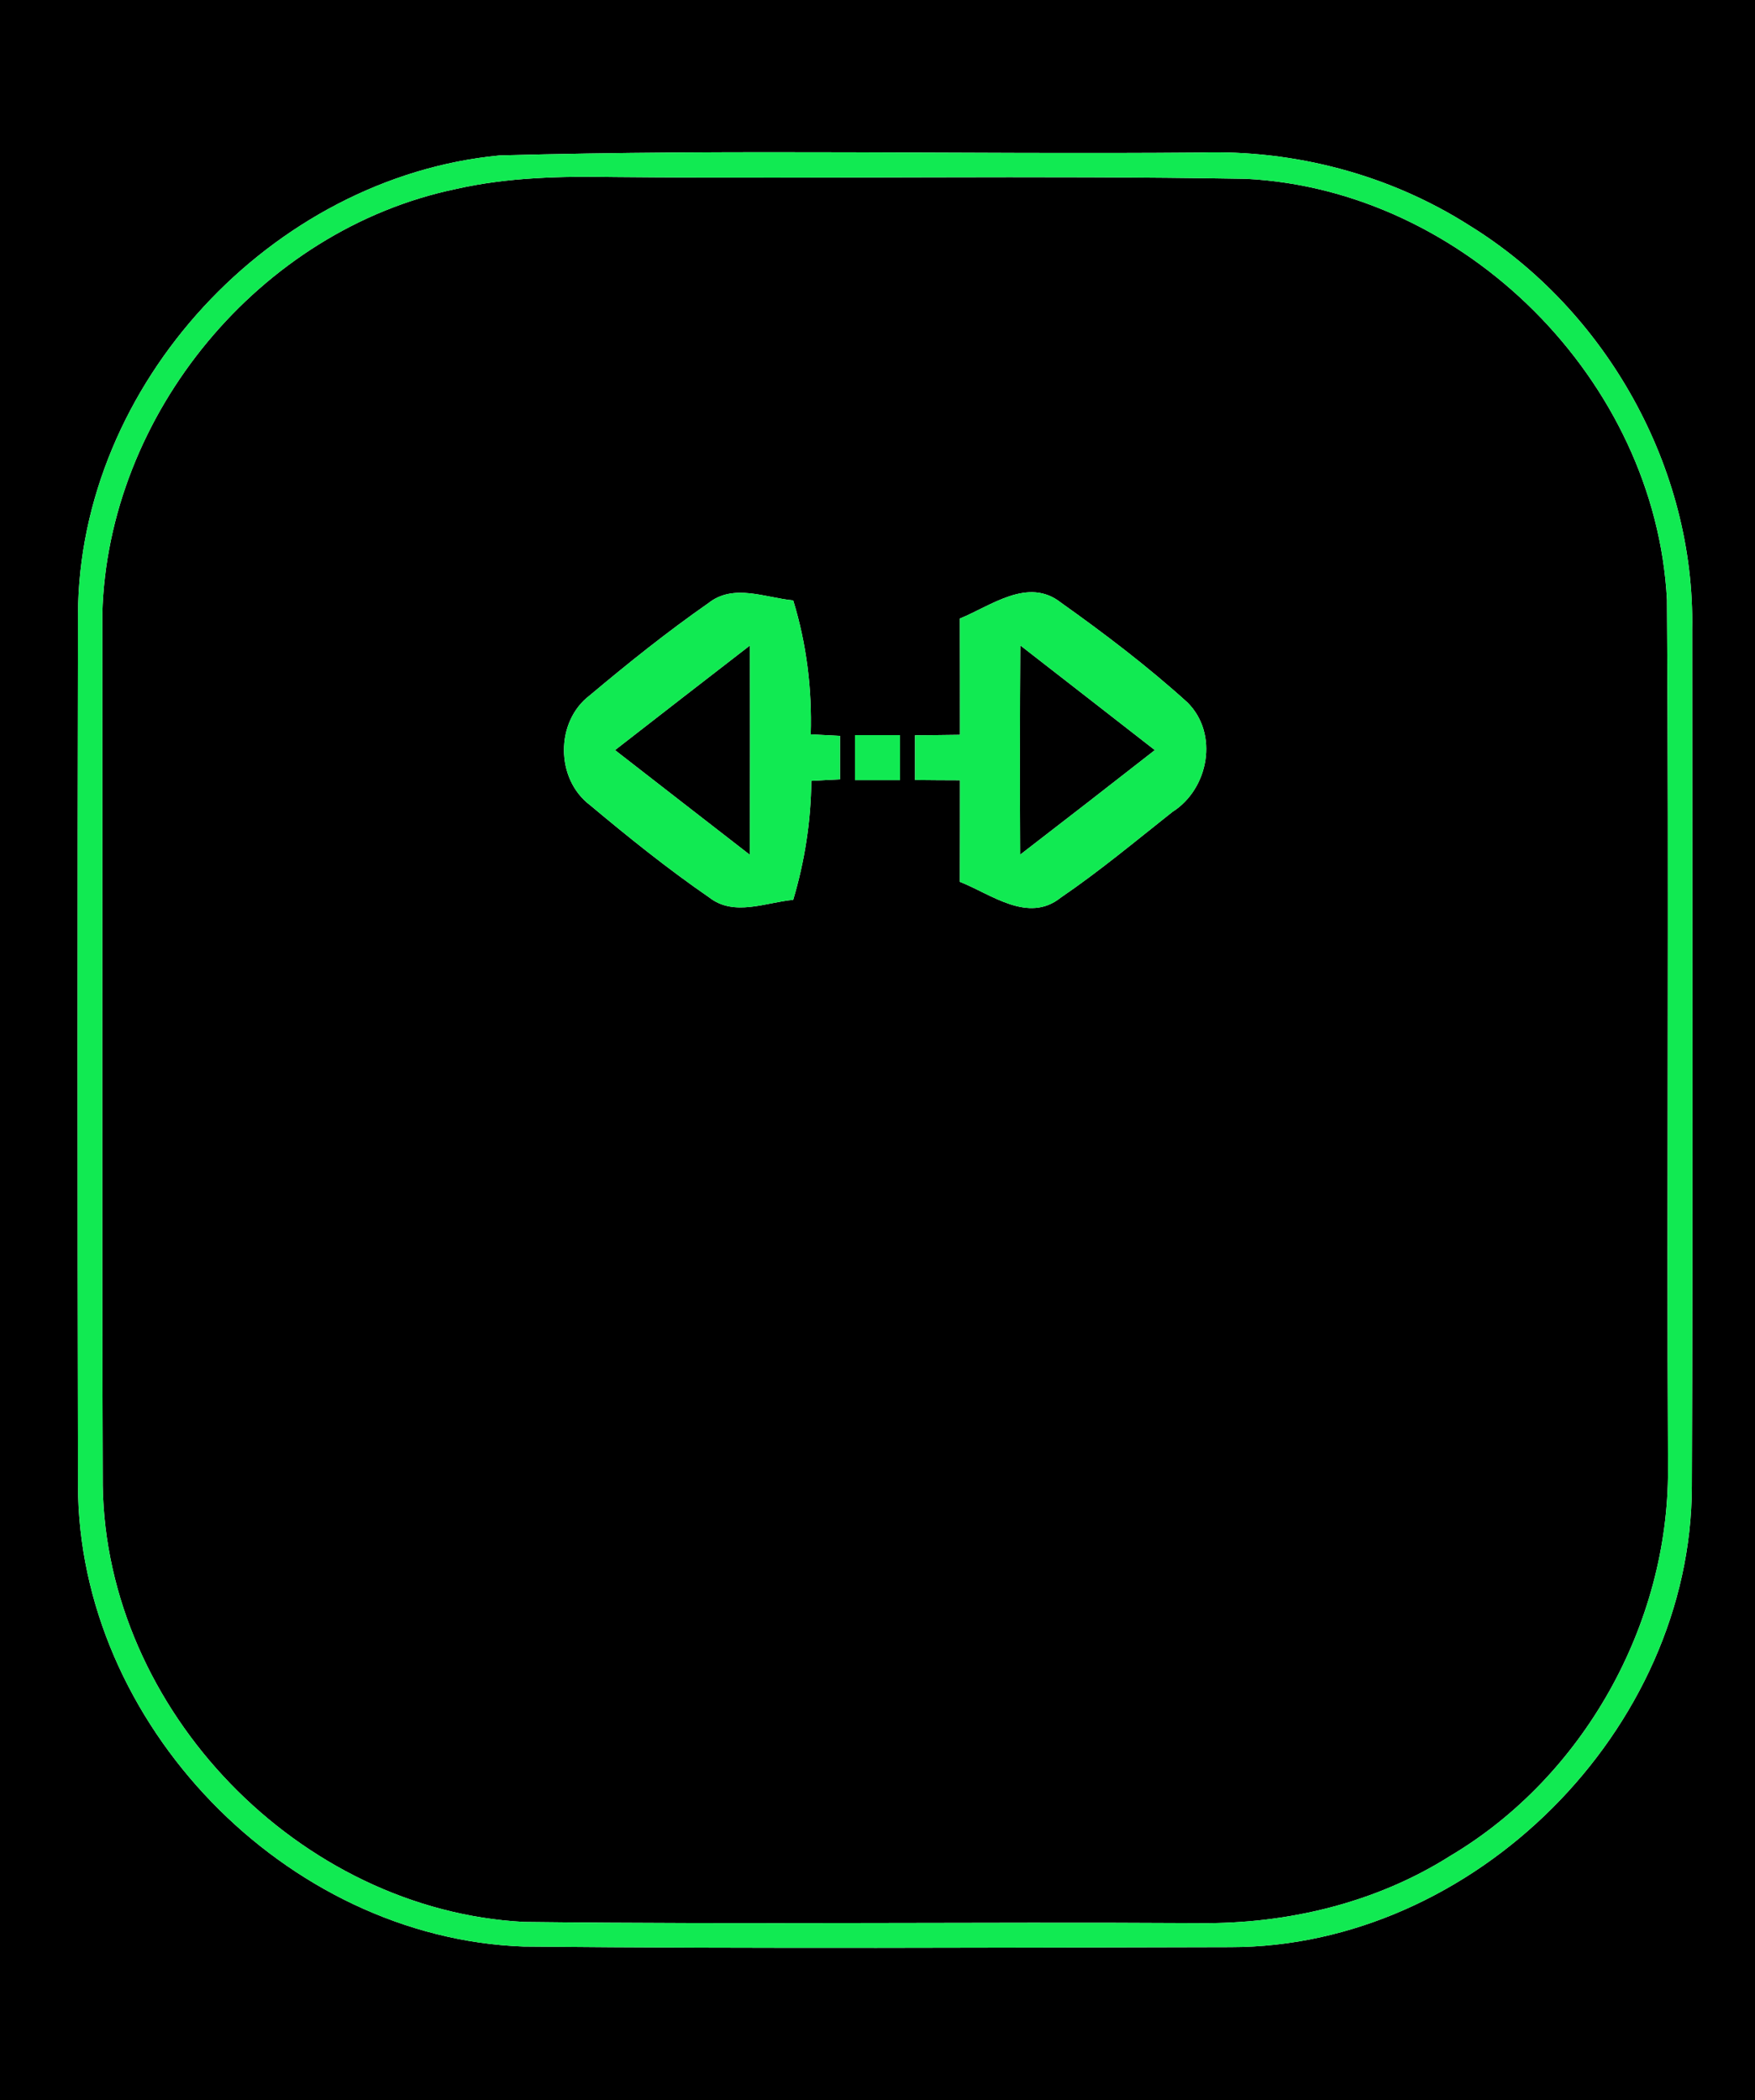 <?xml version="1.0" encoding="UTF-8" ?>
<!DOCTYPE svg PUBLIC "-//W3C//DTD SVG 1.1//EN" "http://www.w3.org/Graphics/SVG/1.1/DTD/svg11.dtd">
<svg width="117px" height="140px" viewBox="0 0 117 140" version="1.1" xmlns="http://www.w3.org/2000/svg">
<g id="#000000ff">
<path fill="#000000" opacity="1.00" d=" M 0.00 0.00 L 117.00 0.00 L 117.00 140.00 L 0.00 140.00 L 0.00 0.00 M 33.31 10.36 C 18.09 11.81 5.26 25.63 5.20 40.95 C 5.16 60.31 5.16 79.66 5.20 99.01 C 5.22 114.89 19.04 129.17 34.90 129.75 C 50.61 129.90 66.32 129.82 82.03 129.79 C 98.27 129.79 112.77 115.30 112.79 99.07 C 112.86 80.04 112.82 61.01 112.81 41.98 C 113.02 31.22 107.09 20.66 97.96 15.03 C 92.64 11.64 86.30 9.97 79.99 10.17 C 64.43 10.30 48.86 9.93 33.31 10.36 Z" />
<path fill="#000000" opacity="1.00" d=" M 30.39 12.60 C 33.86 11.81 37.44 11.74 40.99 11.80 C 55.01 11.93 69.05 11.68 83.07 11.92 C 97.69 12.66 110.36 25.37 111.13 39.97 C 111.27 59.30 111.11 78.64 111.20 97.98 C 111.23 108.29 105.56 118.44 96.68 123.71 C 91.72 126.85 85.81 128.25 79.97 128.19 C 64.96 128.10 49.94 128.29 34.93 128.11 C 19.97 127.32 7.06 114.02 6.85 99.02 C 6.78 79.66 6.84 60.30 6.82 40.93 C 7.17 27.61 17.32 15.32 30.39 12.60 M 47.23 40.20 C 44.49 42.11 41.88 44.20 39.32 46.35 C 37.01 48.10 37.03 51.93 39.34 53.67 C 41.91 55.82 44.52 57.92 47.28 59.82 C 48.94 61.12 51.04 60.15 52.88 59.98 C 53.65 57.40 54.06 54.74 54.09 52.05 C 54.57 52.02 55.52 51.97 56.00 51.95 C 56.00 51.22 56.00 49.78 56.00 49.05 C 55.51 49.03 54.54 48.97 54.05 48.95 C 54.14 45.92 53.77 42.91 52.88 40.02 C 51.02 39.85 48.91 38.87 47.23 40.20 M 63.99 41.23 C 64.00 43.81 64.00 46.40 64.00 48.98 C 63.25 48.99 61.75 49.01 61.00 49.01 C 61.00 49.76 61.00 51.25 61.00 51.99 C 61.75 52.00 63.25 52.01 64.00 52.01 C 64.00 54.27 64.00 56.52 63.99 58.78 C 66.08 59.60 68.54 61.58 70.72 59.83 C 73.30 58.07 75.71 56.06 78.16 54.12 C 80.58 52.59 81.27 48.91 79.16 46.82 C 76.51 44.42 73.64 42.24 70.73 40.17 C 68.54 38.44 66.08 40.38 63.99 41.23 M 57.00 49.00 C 57.00 49.75 57.00 51.25 57.00 52.00 C 57.75 52.00 59.25 52.00 60.00 52.00 C 60.00 51.25 60.00 49.75 60.00 49.00 C 59.25 49.00 57.75 49.00 57.00 49.00 Z" />
<path fill="#000000" opacity="1.00" d=" M 41.00 50.00 C 43.99 47.67 46.99 45.35 49.99 43.03 C 50.01 47.68 50.00 52.33 49.99 56.98 C 46.99 54.65 43.99 52.33 41.00 50.00 Z" />
<path fill="#000000" opacity="1.00" d=" M 68.02 43.02 C 71.01 45.35 74.01 47.67 76.99 50.00 C 74.01 52.33 71.01 54.66 68.01 56.97 C 67.99 52.32 67.99 47.67 68.02 43.02 Z" />
</g>
<g id="#11ea52ff">
<path fill="#11ea52" opacity="1.00" d=" M 33.31 10.36 C 48.86 9.93 64.43 10.30 79.99 10.17 C 86.30 9.97 92.64 11.64 97.96 15.03 C 107.09 20.66 113.02 31.22 112.81 41.98 C 112.82 61.01 112.86 80.04 112.79 99.07 C 112.77 115.30 98.27 129.79 82.03 129.79 C 66.32 129.82 50.61 129.90 34.90 129.75 C 19.04 129.17 5.22 114.89 5.20 99.01 C 5.16 79.66 5.16 60.31 5.20 40.95 C 5.26 25.63 18.09 11.81 33.31 10.36 M 30.39 12.60 C 17.32 15.32 7.17 27.61 6.82 40.93 C 6.84 60.30 6.78 79.66 6.85 99.02 C 7.06 114.02 19.97 127.32 34.93 128.11 C 49.94 128.29 64.96 128.10 79.97 128.19 C 85.81 128.25 91.72 126.85 96.68 123.71 C 105.56 118.44 111.23 108.29 111.20 97.98 C 111.11 78.64 111.27 59.30 111.13 39.97 C 110.36 25.37 97.69 12.66 83.07 11.92 C 69.05 11.68 55.01 11.93 40.99 11.80 C 37.44 11.74 33.86 11.81 30.39 12.60 Z" />
<path fill="#11ea52" opacity="1.00" d=" M 47.23 40.20 C 48.91 38.87 51.02 39.85 52.88 40.02 C 53.77 42.91 54.14 45.92 54.05 48.95 C 54.54 48.97 55.51 49.03 56.00 49.05 C 56.00 49.78 56.00 51.22 56.00 51.95 C 55.52 51.97 54.57 52.02 54.09 52.05 C 54.06 54.74 53.65 57.40 52.88 59.98 C 51.04 60.15 48.94 61.12 47.28 59.82 C 44.52 57.92 41.91 55.82 39.34 53.67 C 37.03 51.93 37.01 48.10 39.32 46.35 C 41.88 44.20 44.49 42.11 47.23 40.20 M 41.00 50.00 C 43.99 52.33 46.99 54.65 49.99 56.98 C 50.00 52.33 50.01 47.68 49.99 43.03 C 46.99 45.35 43.99 47.67 41.00 50.00 Z" />
<path fill="#11ea52" opacity="1.00" d=" M 63.99 41.23 C 66.08 40.38 68.54 38.44 70.73 40.17 C 73.64 42.24 76.51 44.42 79.16 46.82 C 81.27 48.91 80.58 52.59 78.16 54.12 C 75.71 56.06 73.30 58.07 70.72 59.83 C 68.54 61.58 66.08 59.60 63.99 58.78 C 64.00 56.52 64.00 54.27 64.00 52.01 C 63.25 52.01 61.75 52.00 61.00 51.99 C 61.00 51.25 61.00 49.76 61.00 49.01 C 61.75 49.01 63.25 48.99 64.00 48.98 C 64.00 46.40 64.00 43.81 63.99 41.23 M 68.02 43.02 C 67.99 47.67 67.99 52.32 68.01 56.97 C 71.01 54.66 74.01 52.33 76.99 50.00 C 74.01 47.67 71.01 45.35 68.02 43.02 Z" />
<path fill="#11ea52" opacity="1.00" d=" M 57.00 49.00 C 57.75 49.00 59.25 49.00 60.00 49.00 C 60.00 49.75 60.00 51.25 60.00 52.00 C 59.25 52.00 57.75 52.00 57.00 52.00 C 57.00 51.25 57.00 49.75 57.00 49.00 Z" />
</g>
</svg>
